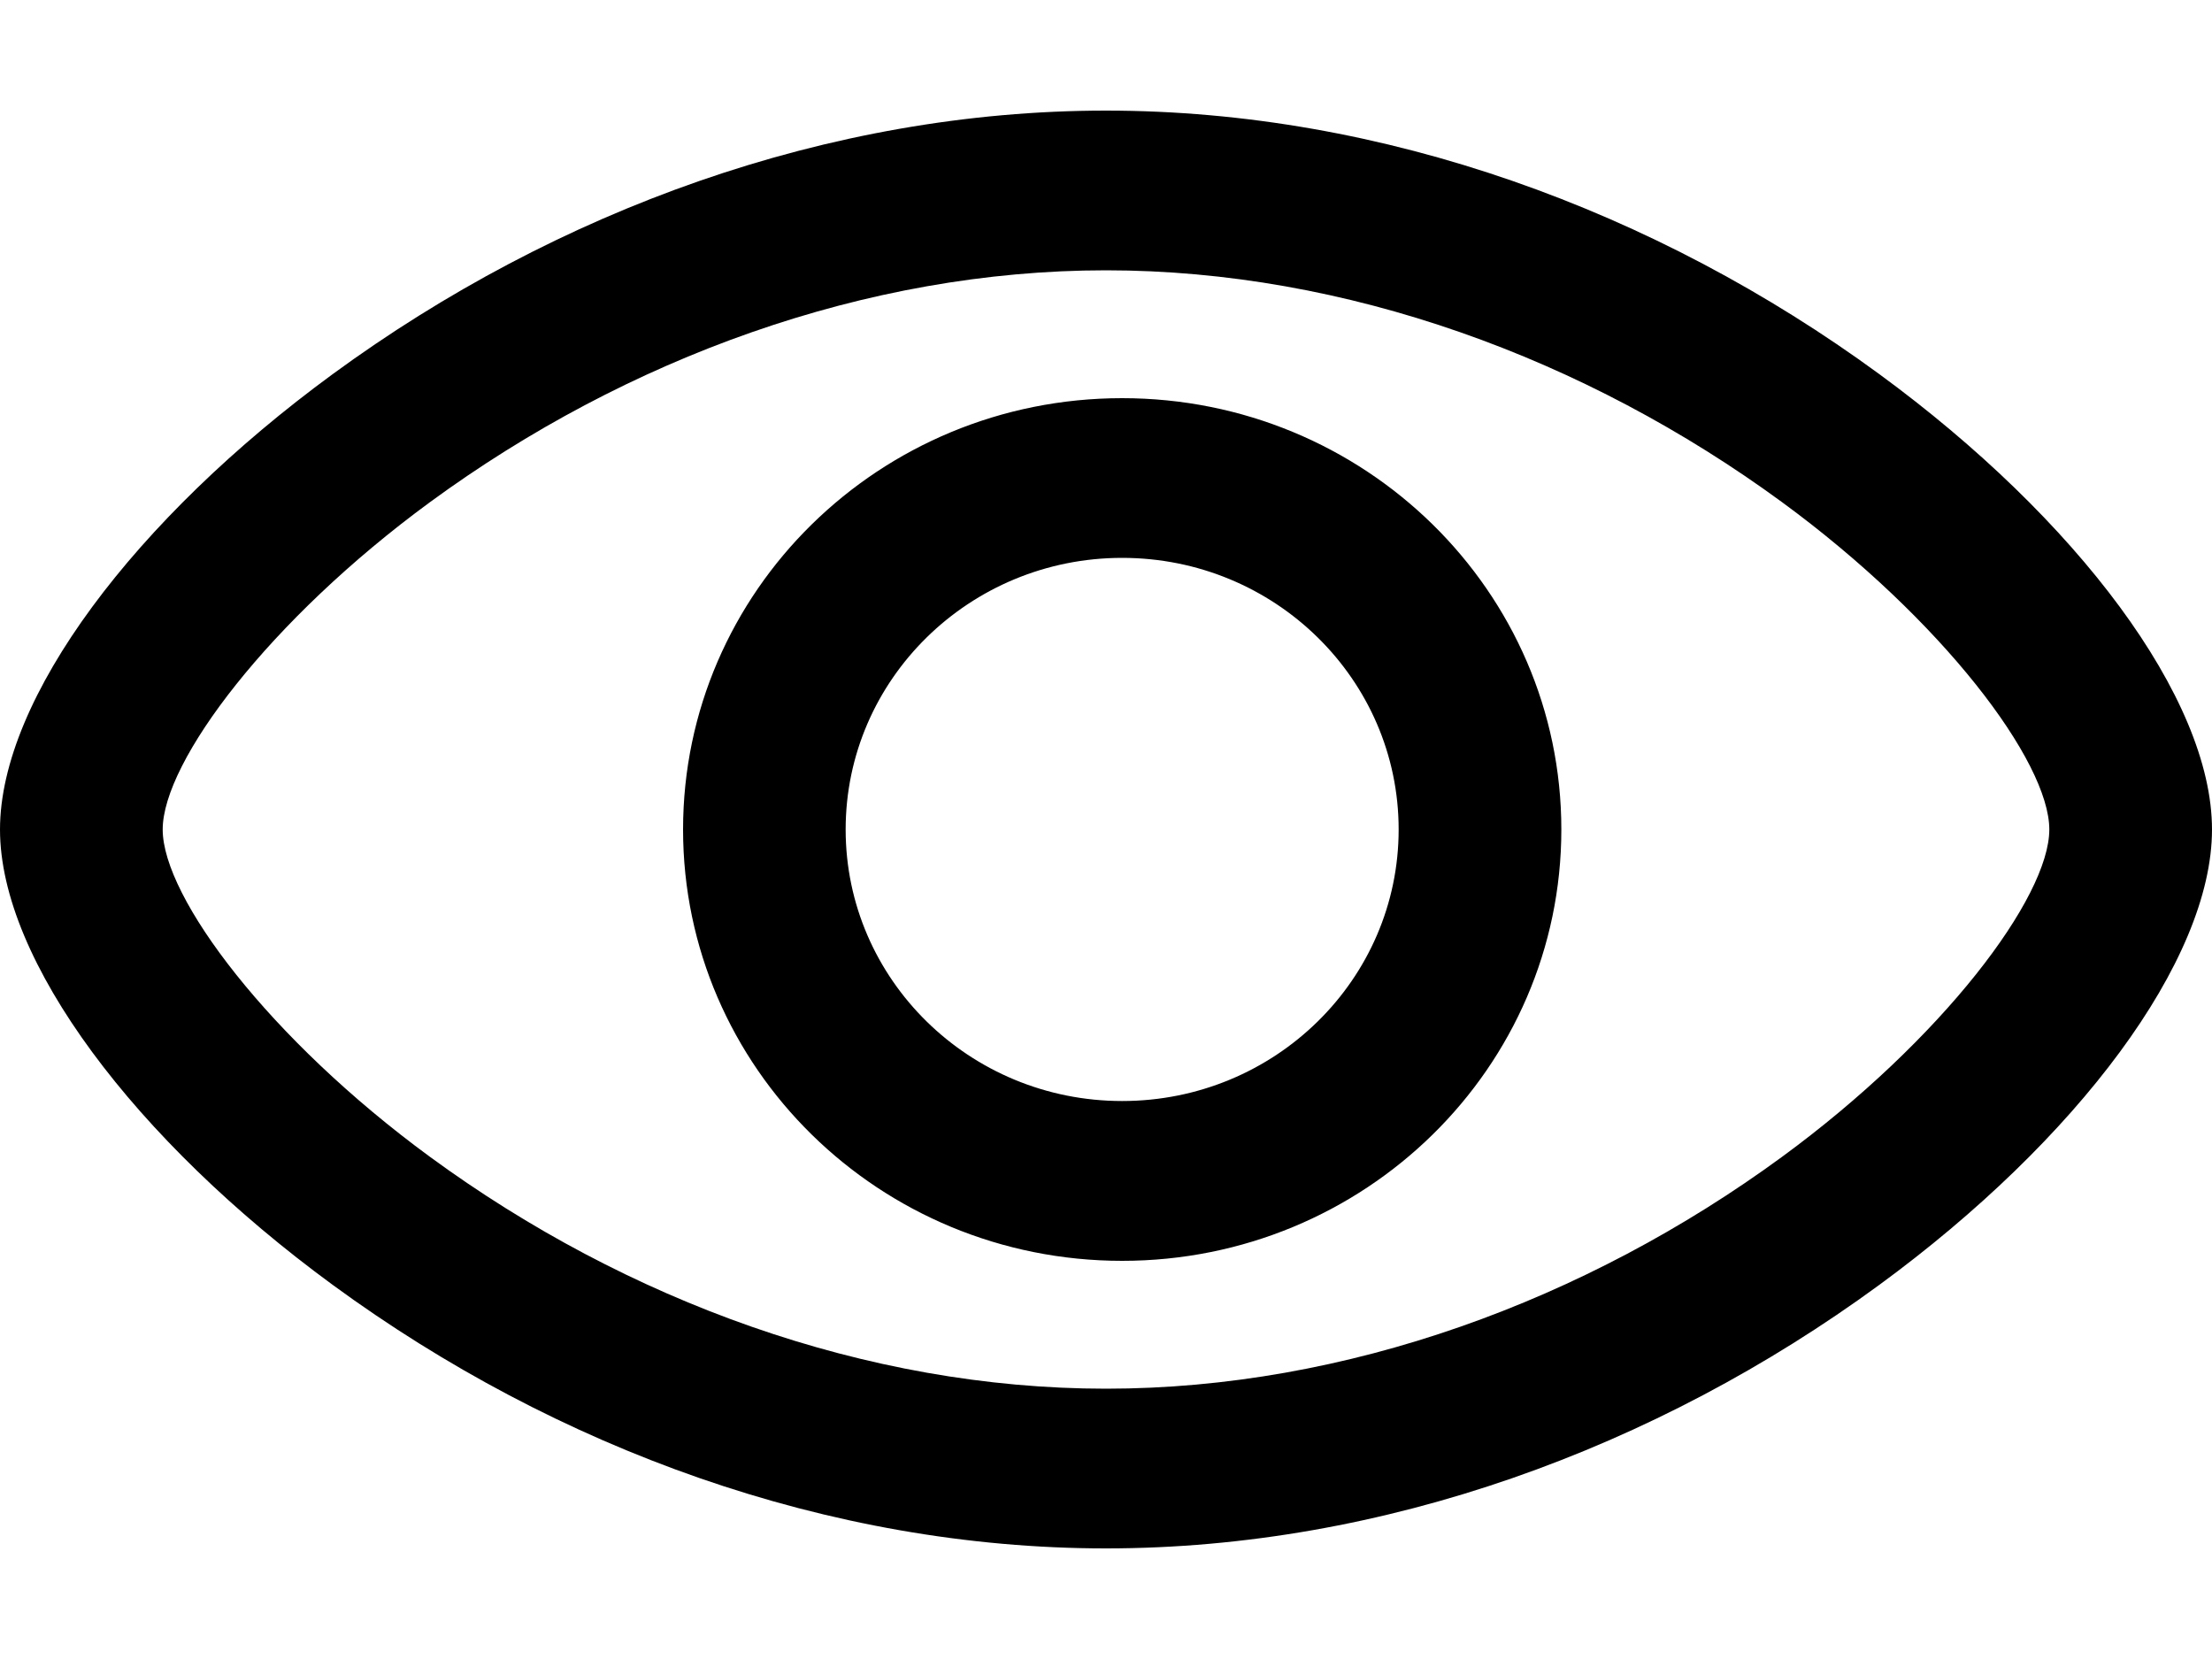 <svg width="20" height="15" viewBox="0 0 20 15"  xmlns="http://www.w3.org/2000/svg">
<path fill-rule="evenodd" clip-rule="evenodd" d="M3.009 11.618C5.028 13.096 7.494 14 10 14C12.506 14 14.972 13.096 16.991 11.618C18.78 10.308 20 8.686 20 7.5C20 6.314 18.78 4.692 16.991 3.382C14.972 1.904 12.506 1 10 1C7.494 1 5.028 1.904 3.009 3.382C1.22 4.692 0 6.314 0 7.5C0 8.686 1.22 10.308 3.009 11.618ZM16.112 10.46C14.334 11.762 12.168 12.556 10 12.556C7.832 12.556 5.666 11.762 3.888 10.46C2.436 9.396 1.471 8.114 1.471 7.5C1.471 6.886 2.436 5.604 3.888 4.54C5.666 3.238 7.832 2.444 10 2.444C12.168 2.444 14.334 3.238 16.112 4.54C17.564 5.604 18.529 6.886 18.529 7.5C18.529 8.114 17.564 9.396 16.112 10.46ZM6.176 7.5C6.176 9.654 7.953 11.4 10.146 11.4C12.339 11.4 14.117 9.654 14.117 7.5C14.117 5.346 12.339 3.6 10.146 3.6C7.953 3.6 6.176 5.346 6.176 7.5ZM12.646 7.5C12.646 8.856 11.527 9.955 10.146 9.955C8.766 9.955 7.646 8.856 7.646 7.5C7.646 6.144 8.766 5.044 10.146 5.044C11.527 5.044 12.646 6.144 12.646 7.5Z"/>
<path fill-rule="evenodd" clip-rule="evenodd" d="M17.733 0.32C18.109 0.724 18.085 1.357 17.68 1.733L3.68 14.733C3.276 15.109 2.643 15.085 2.267 14.681C1.891 14.276 1.915 13.643 2.32 13.267L16.32 0.267C16.724 -0.109 17.357 -0.085 17.733 0.32Z" fill="none"/>
</svg>
